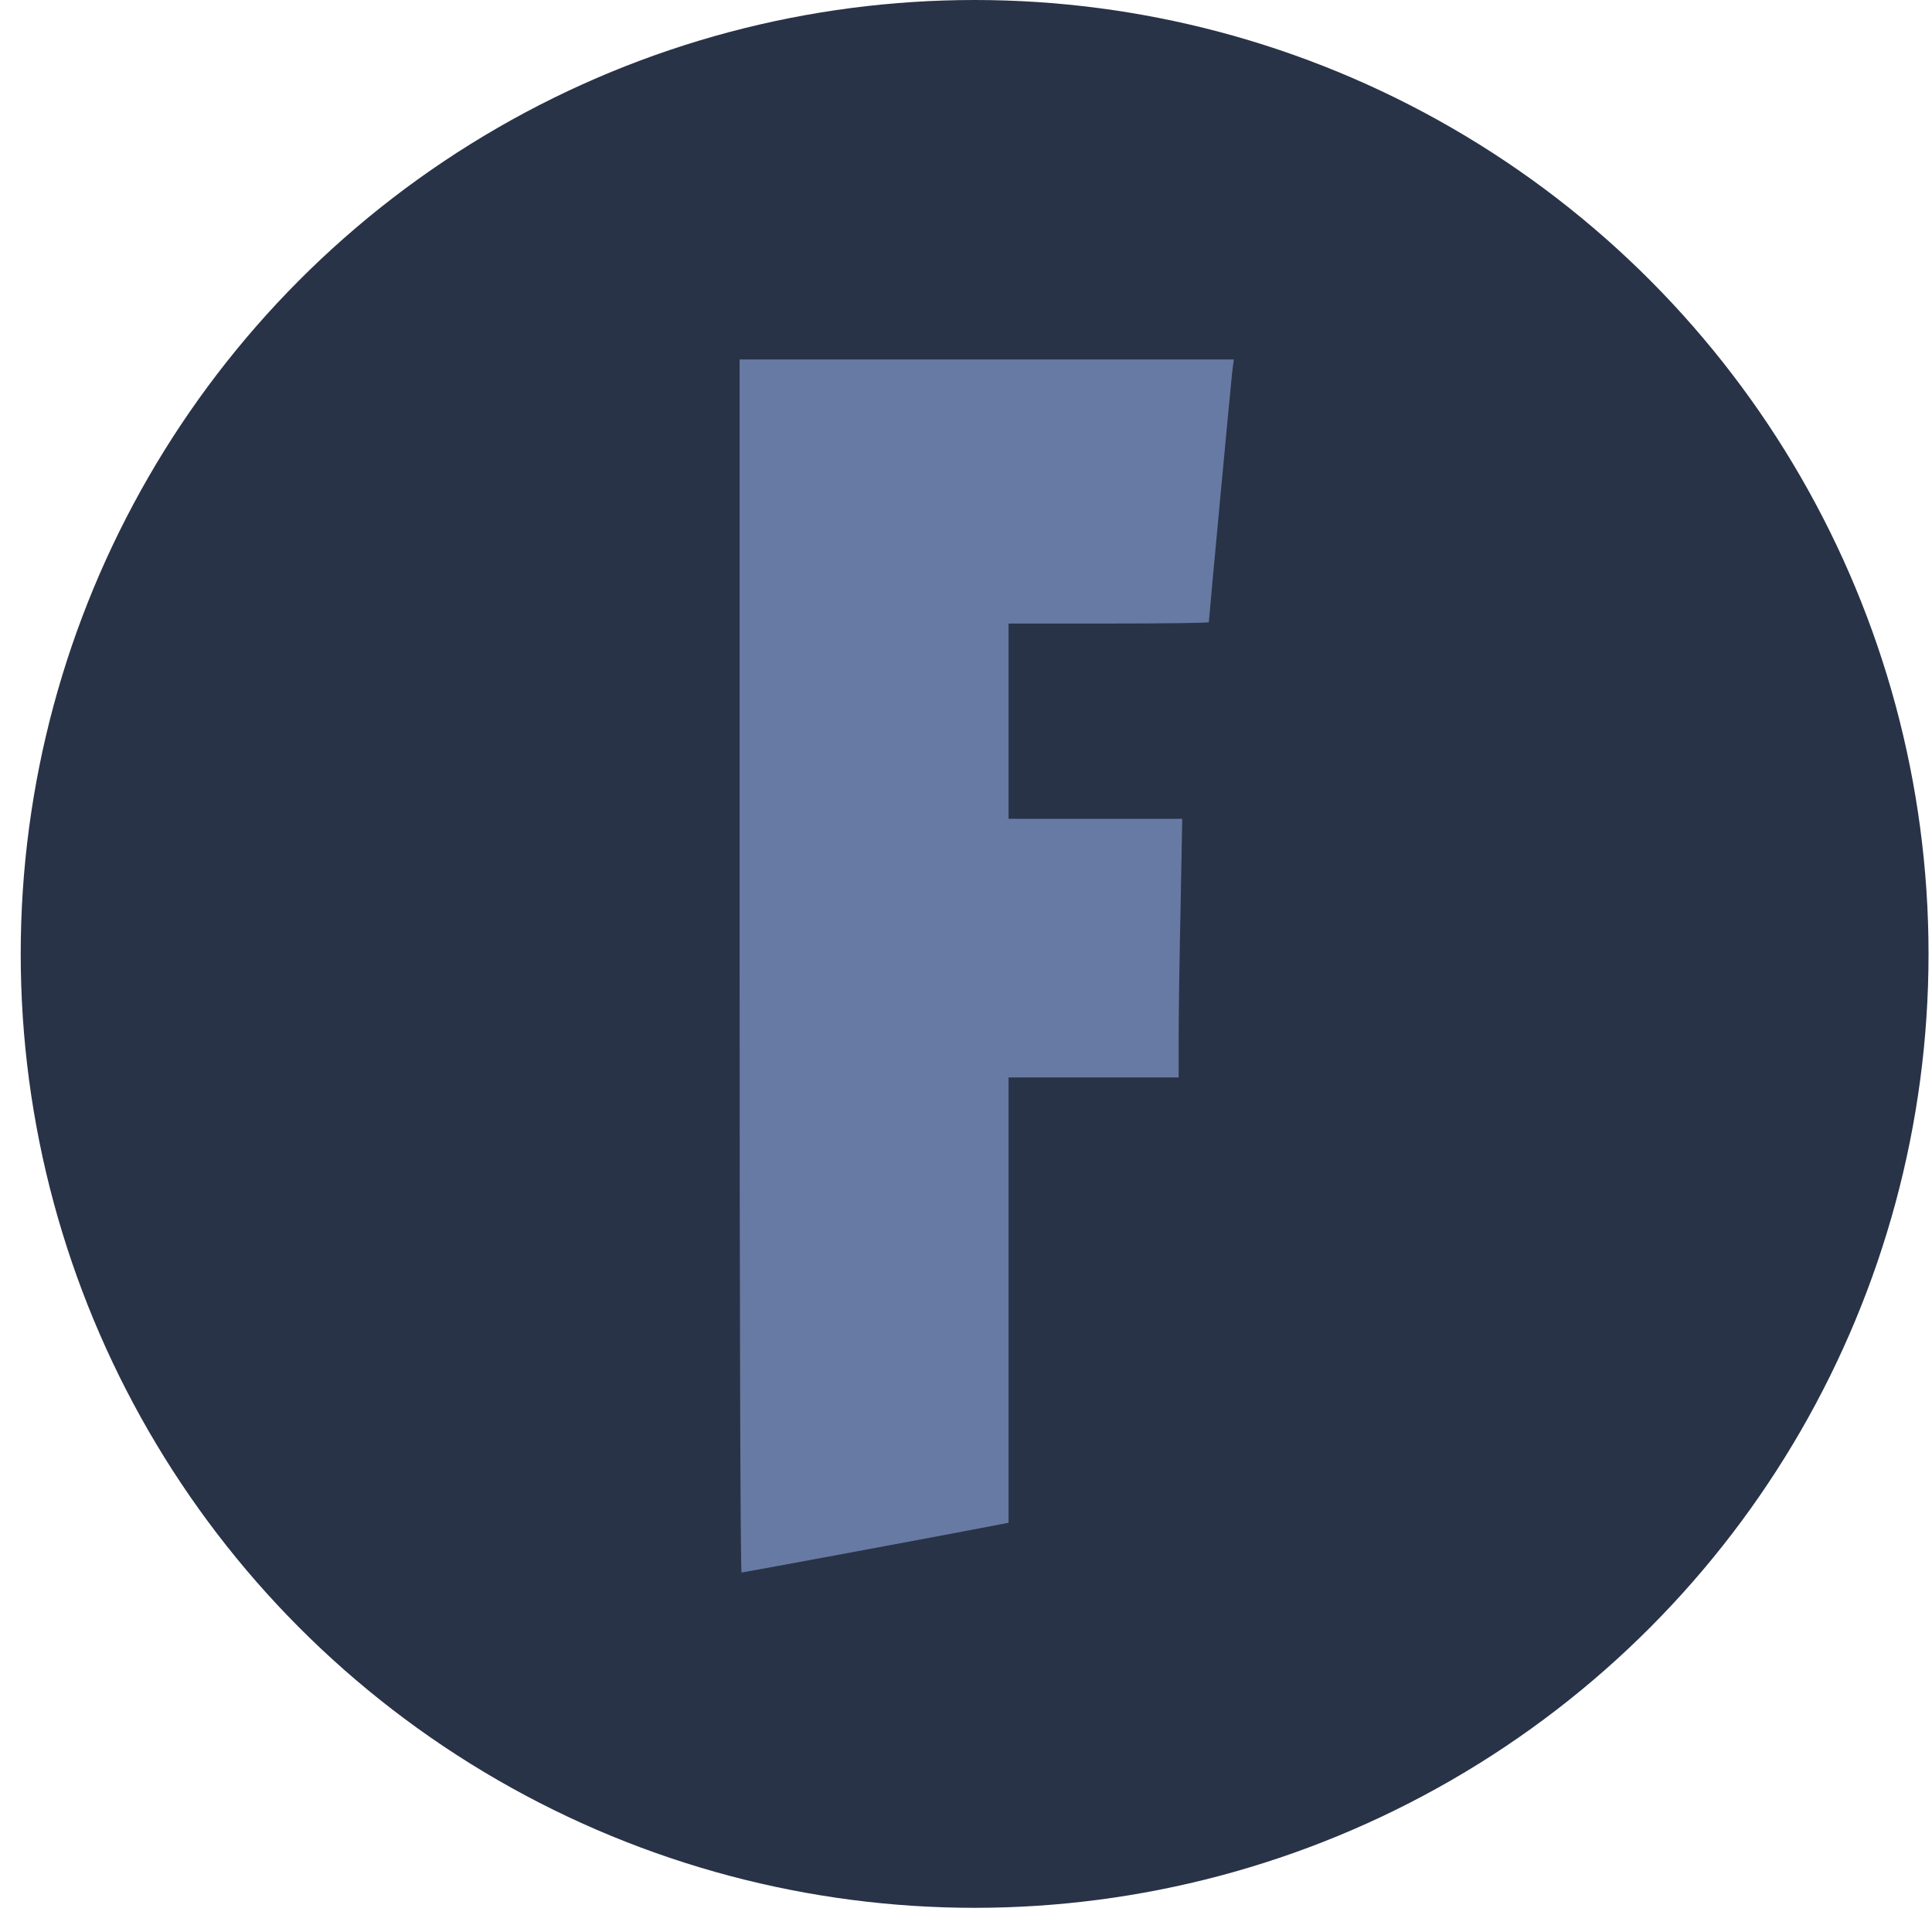 <svg width="43" height="43" viewBox="0 0 43 43" fill="none" xmlns="http://www.w3.org/2000/svg">
<circle cx="21.692" cy="21.231" r="21.231" fill="#293347"/>
<path d="M16.461 21.5C16.461 28.927 16.479 35 16.504 35C16.54 35 21.518 34.075 22.129 33.953L22.447 33.892V23.98H26.233V23.073C26.233 22.578 26.252 21.286 26.276 20.196L26.313 18.224H22.447V13.878H24.676C25.904 13.878 26.905 13.865 26.905 13.847C26.905 13.78 27.394 8.551 27.424 8.288L27.461 8H16.461V21.5Z" fill="#677AA3"/>
</svg>
